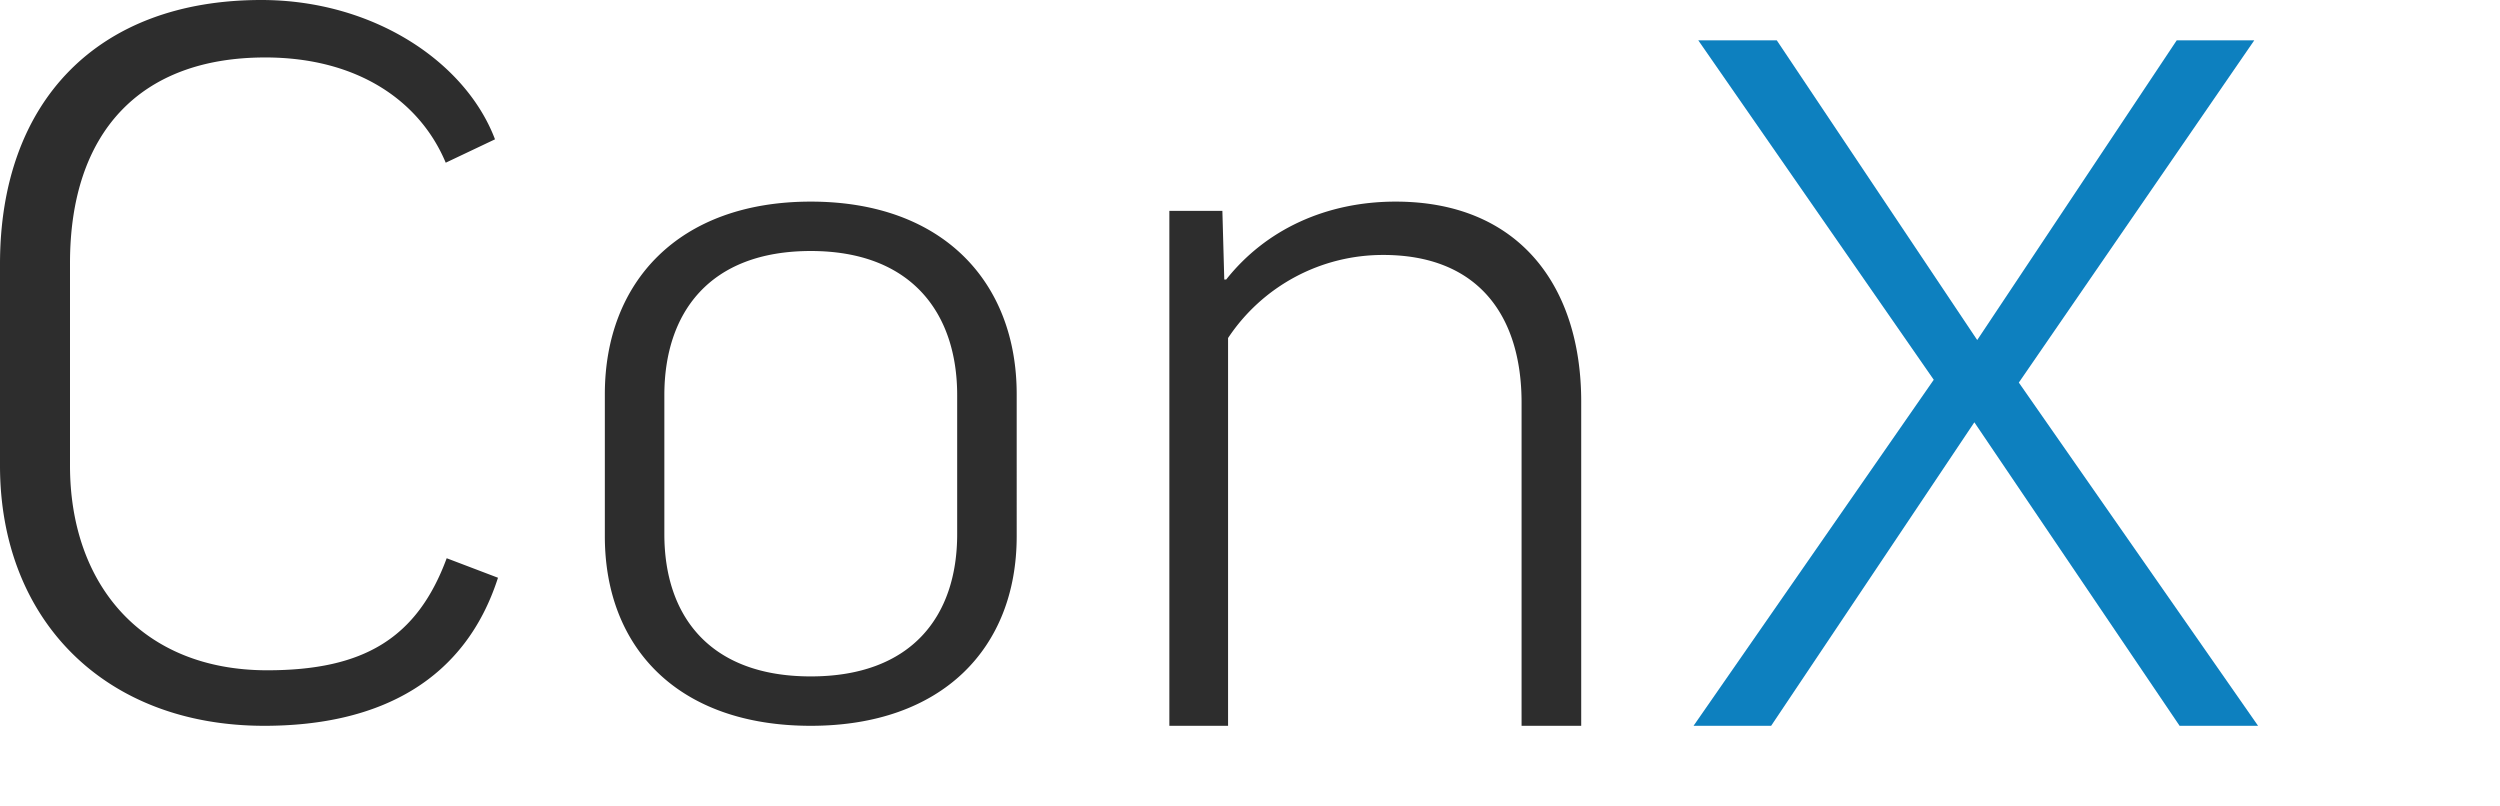 <svg xmlns="http://www.w3.org/2000/svg" width="62" height="20" viewBox="0 0 62 20">
    <g fill="none" fill-rule="evenodd">
        <g fill-rule="nonzero">
            <path fill="#2D2D2D" d="M12.276 3.455l-1.222.58c-.636-1.522-2.177-2.61-4.476-2.61-3.13 0-4.842 1.885-4.842 5.098v5.026c0 2.948 1.786 5.074 4.891 5.074 2.397 0 3.718-.797 4.451-2.779l1.272.484C11.543 16.84 9.464 18 6.554 18 2.592 18 0 15.367 0 11.549V6.548C0 2.513 2.421 0 6.48 0c2.764 0 5.063 1.522 5.796 3.455zM25.214 13.3c0 2.775-1.85 4.7-5.107 4.7C16.827 18 15 16.075 15 13.3V9.775C15 7 16.827 5 20.107 5c3.28 0 5.107 2 5.107 4.775V13.3zm-8.738-.05c0 2.025 1.124 3.525 3.631 3.525 2.507 0 3.631-1.5 3.631-3.525V9.8c0-2.025-1.124-3.575-3.63-3.575-2.53 0-3.632 1.55-3.632 3.575v3.45zM30.456 18H29V5.229h1.315l.047 1.704h.047C31.395 5.687 32.898 5 34.612 5c3.052 0 4.602 2.086 4.602 4.96V18h-1.479V9.986c0-2.187-1.104-3.663-3.428-3.663a4.605 4.605 0 0 0-3.851 2.06V18z"/>
            <path fill="#0D80BF" d="M47.957 9.418L42.117 1h1.947l4.971 7.433L53.983 1h1.923l-5.839 8.488L56 18h-1.946l-5.09-7.527L43.924 18H42z"/>
        </g>
     </g>
</svg>
